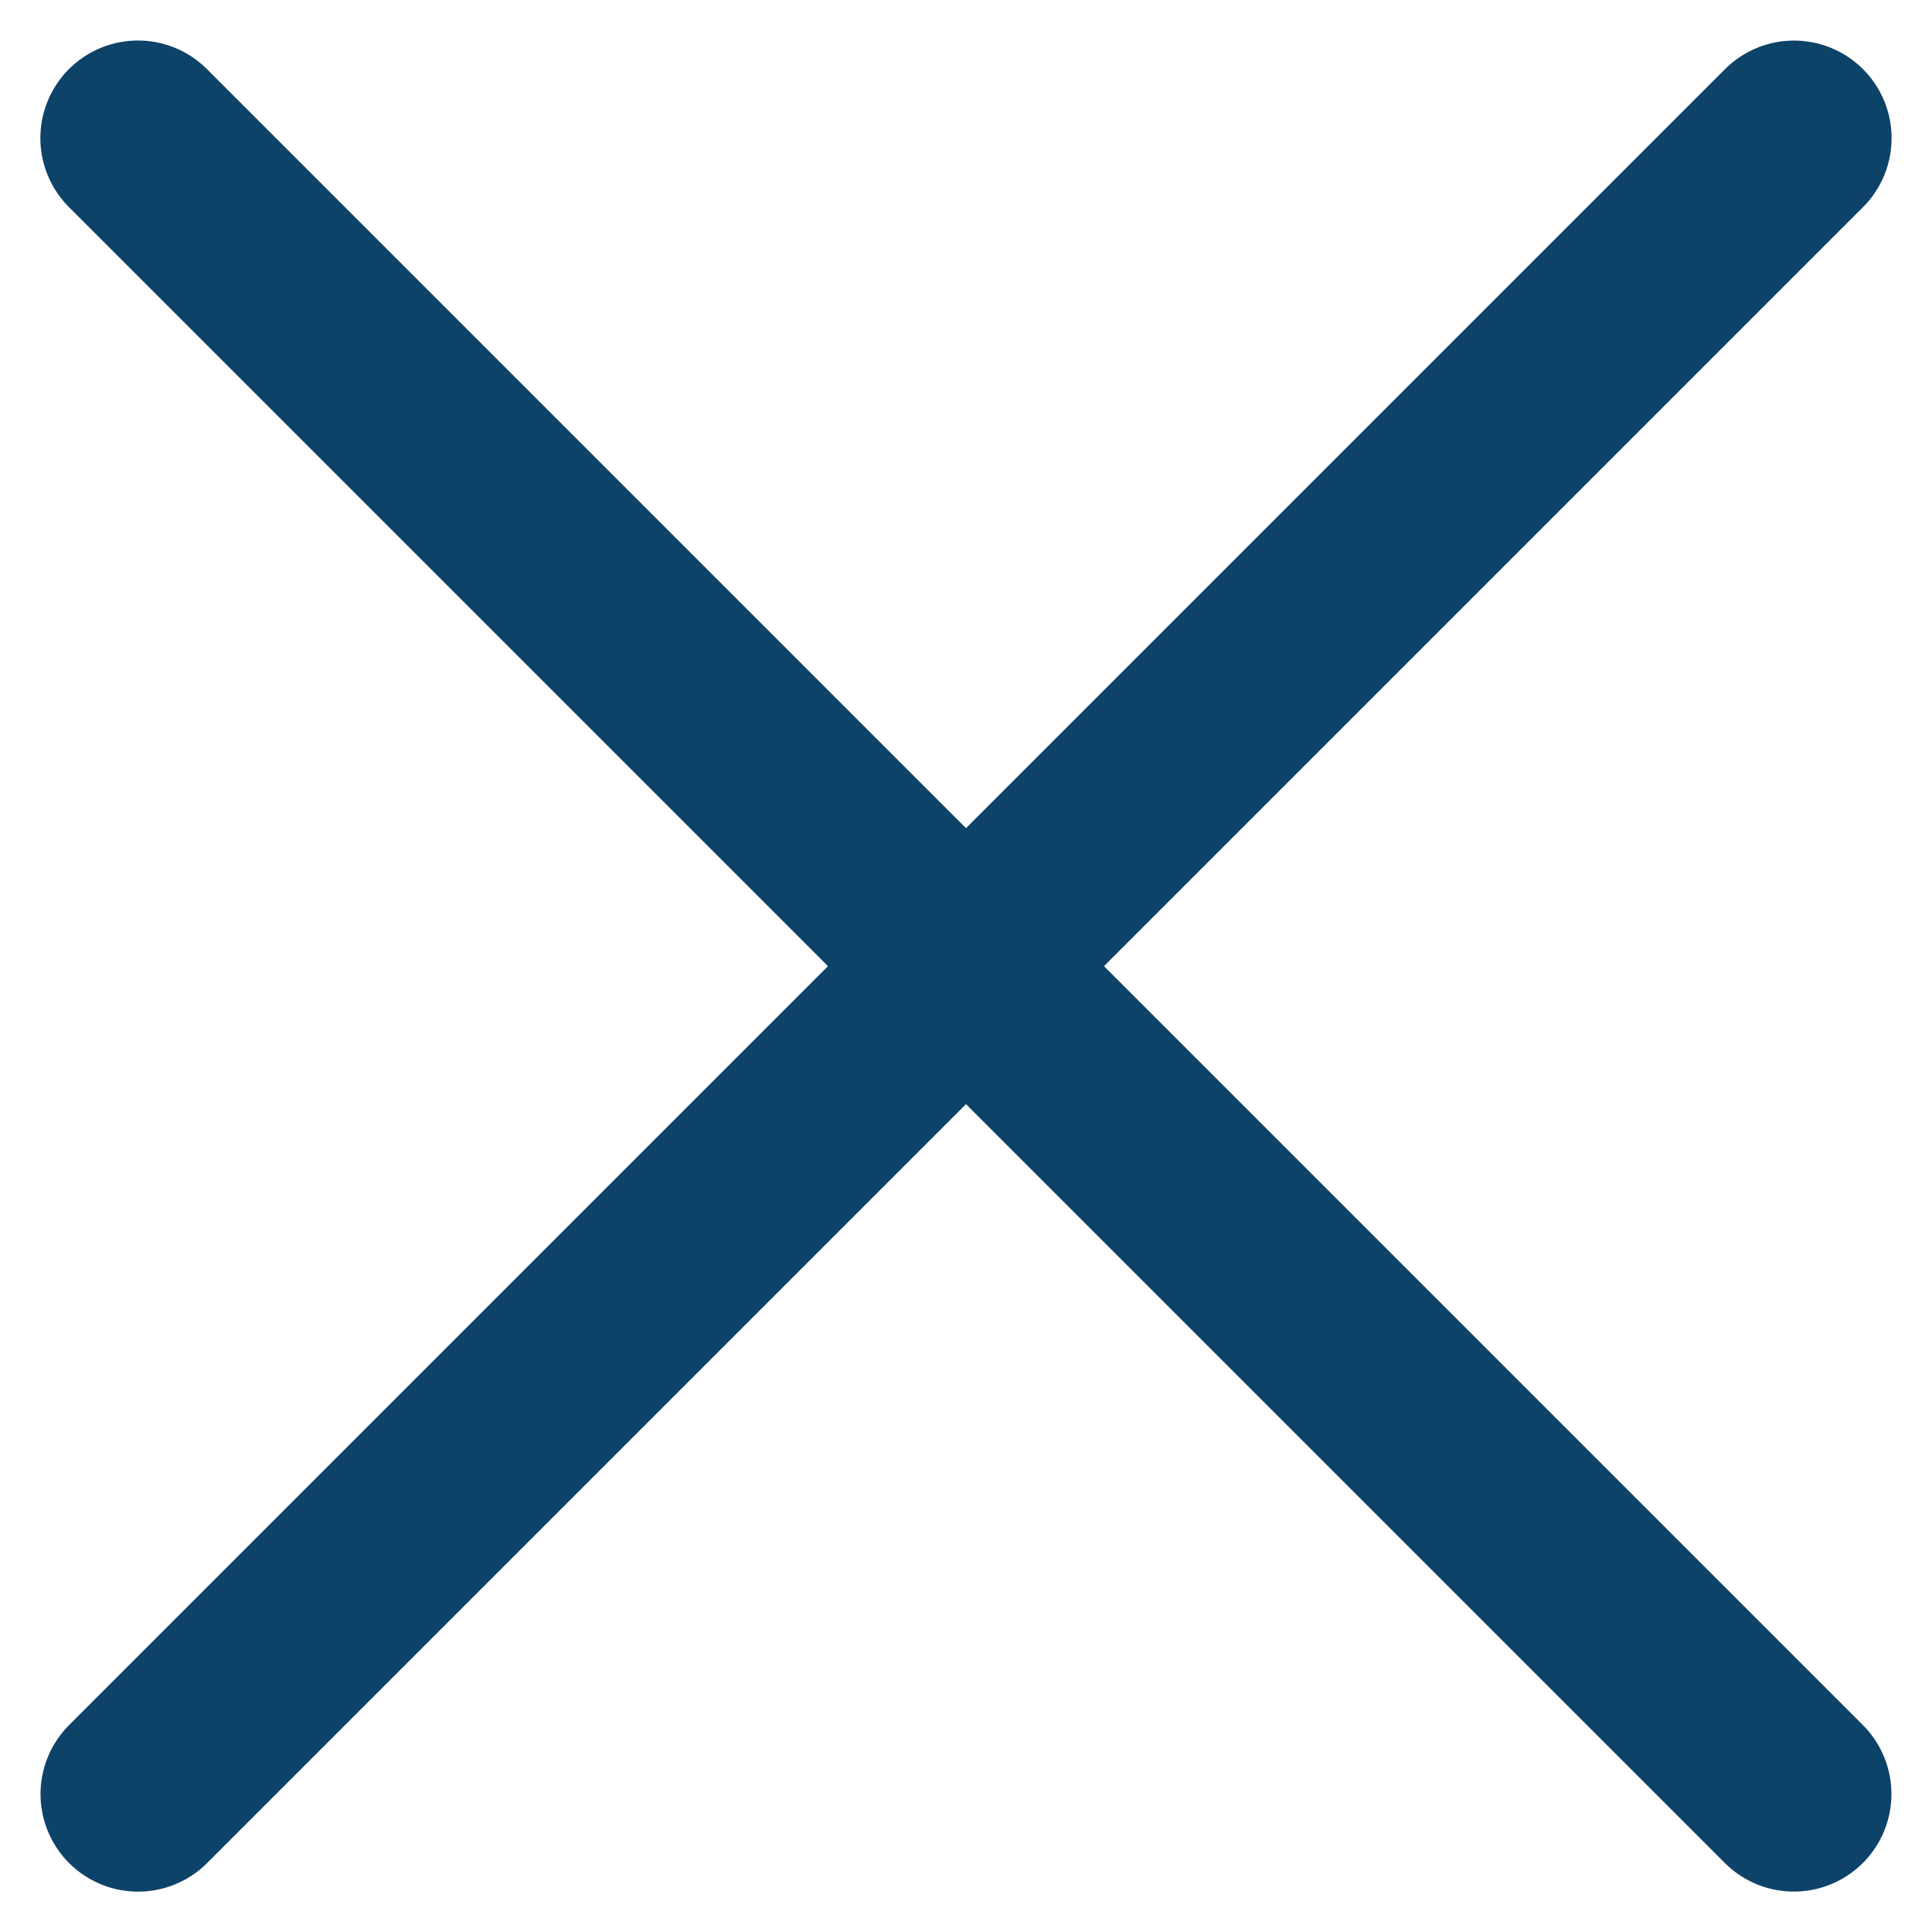 <svg xmlns="http://www.w3.org/2000/svg" xmlns:xlink="http://www.w3.org/1999/xlink" width="9.9" height="9.9" viewBox="0 0 9.9 9.9"><defs><style>.a,.c{fill:none;}.b{clip-path:url(#a);}.c{stroke:#0d4269;stroke-linecap:round;}</style><clipPath id="a"><rect class="a" width="9.9" height="9.9"/></clipPath></defs><g class="b"><g transform="translate(-158.05 -262.293)"><g transform="translate(91 -72.757)"><path class="c" d="M-1075,472h12" transform="translate(1161.651 762.143) rotate(45)"/><path class="c" d="M-1075,472h12" transform="translate(494.143 -749.651) rotate(-45)"/></g></g></g></svg>